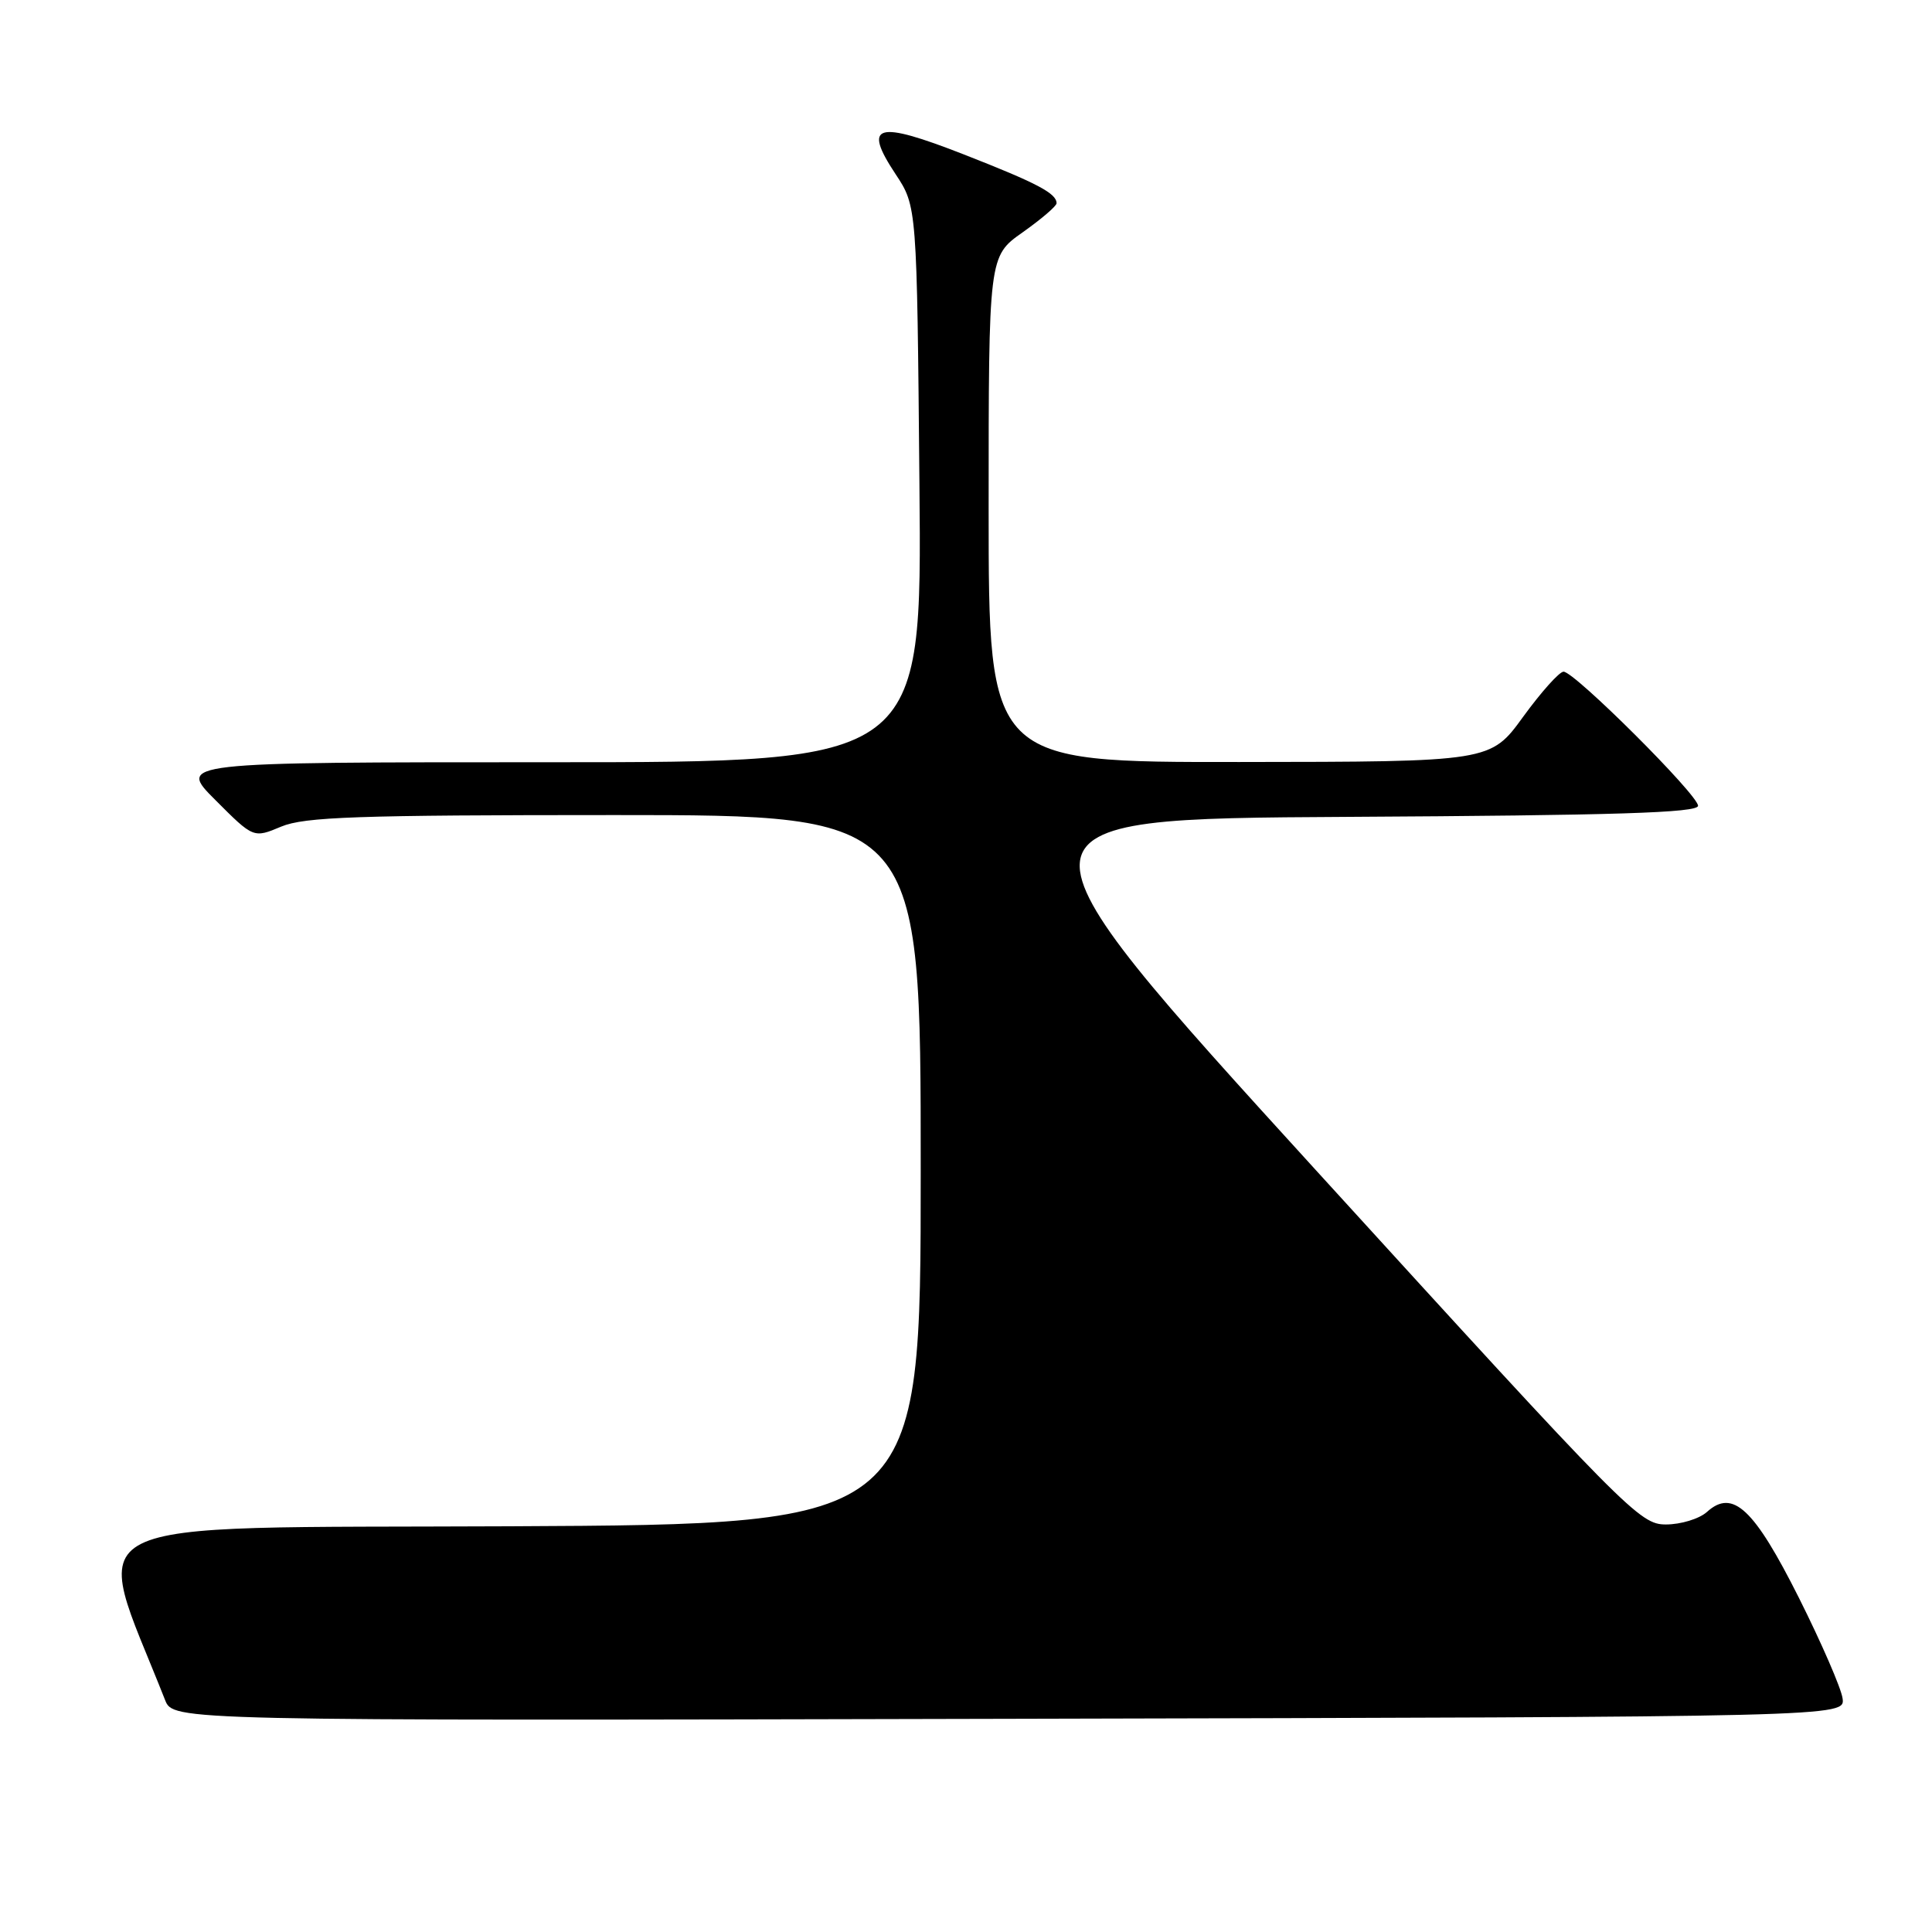 <?xml version="1.0" encoding="UTF-8" standalone="no"?>
<!DOCTYPE svg PUBLIC "-//W3C//DTD SVG 1.1//EN" "http://www.w3.org/Graphics/SVG/1.1/DTD/svg11.dtd" >
<svg xmlns="http://www.w3.org/2000/svg" xmlns:xlink="http://www.w3.org/1999/xlink" version="1.1" viewBox="0 0 256 256">
 <g >
 <path fill="currentColor"
d=" M 244.15 225.04 C 243.96 223.68 241.36 217.70 238.38 211.75 C 232.42 199.88 229.60 197.24 226.18 200.34 C 225.17 201.25 222.72 202.00 220.74 202.00 C 217.27 202.00 215.66 200.37 174.54 155.25 C 131.94 108.50 131.94 108.50 178.47 108.24 C 214.12 108.04 225.00 107.70 225.00 106.77 C 225.00 105.32 208.63 89.00 207.18 89.00 C 206.62 89.00 204.22 91.69 201.83 94.97 C 197.50 100.94 197.50 100.94 164.25 100.97 C 131.00 101.00 131.00 101.00 131.00 67.48 C 131.00 33.96 131.00 33.96 135.50 30.79 C 137.97 29.04 140.00 27.31 140.00 26.93 C 140.00 25.62 137.44 24.27 127.73 20.47 C 116.10 15.92 114.28 16.44 118.66 23.06 C 121.50 27.35 121.50 27.35 121.83 64.18 C 122.17 101.00 122.17 101.00 72.85 101.00 C 23.52 101.00 23.52 101.00 28.56 106.03 C 33.59 111.07 33.59 111.07 37.26 109.53 C 40.36 108.24 47.30 108.00 81.47 108.00 C 122.00 108.00 122.00 108.00 122.00 154.99 C 122.00 201.98 122.00 201.98 67.60 202.24 C 8.00 202.52 12.10 200.46 21.87 225.25 C 22.95 228.01 22.95 228.01 133.73 227.75 C 244.50 227.50 244.50 227.50 244.15 225.04 Z "/>
</g>
</svg>